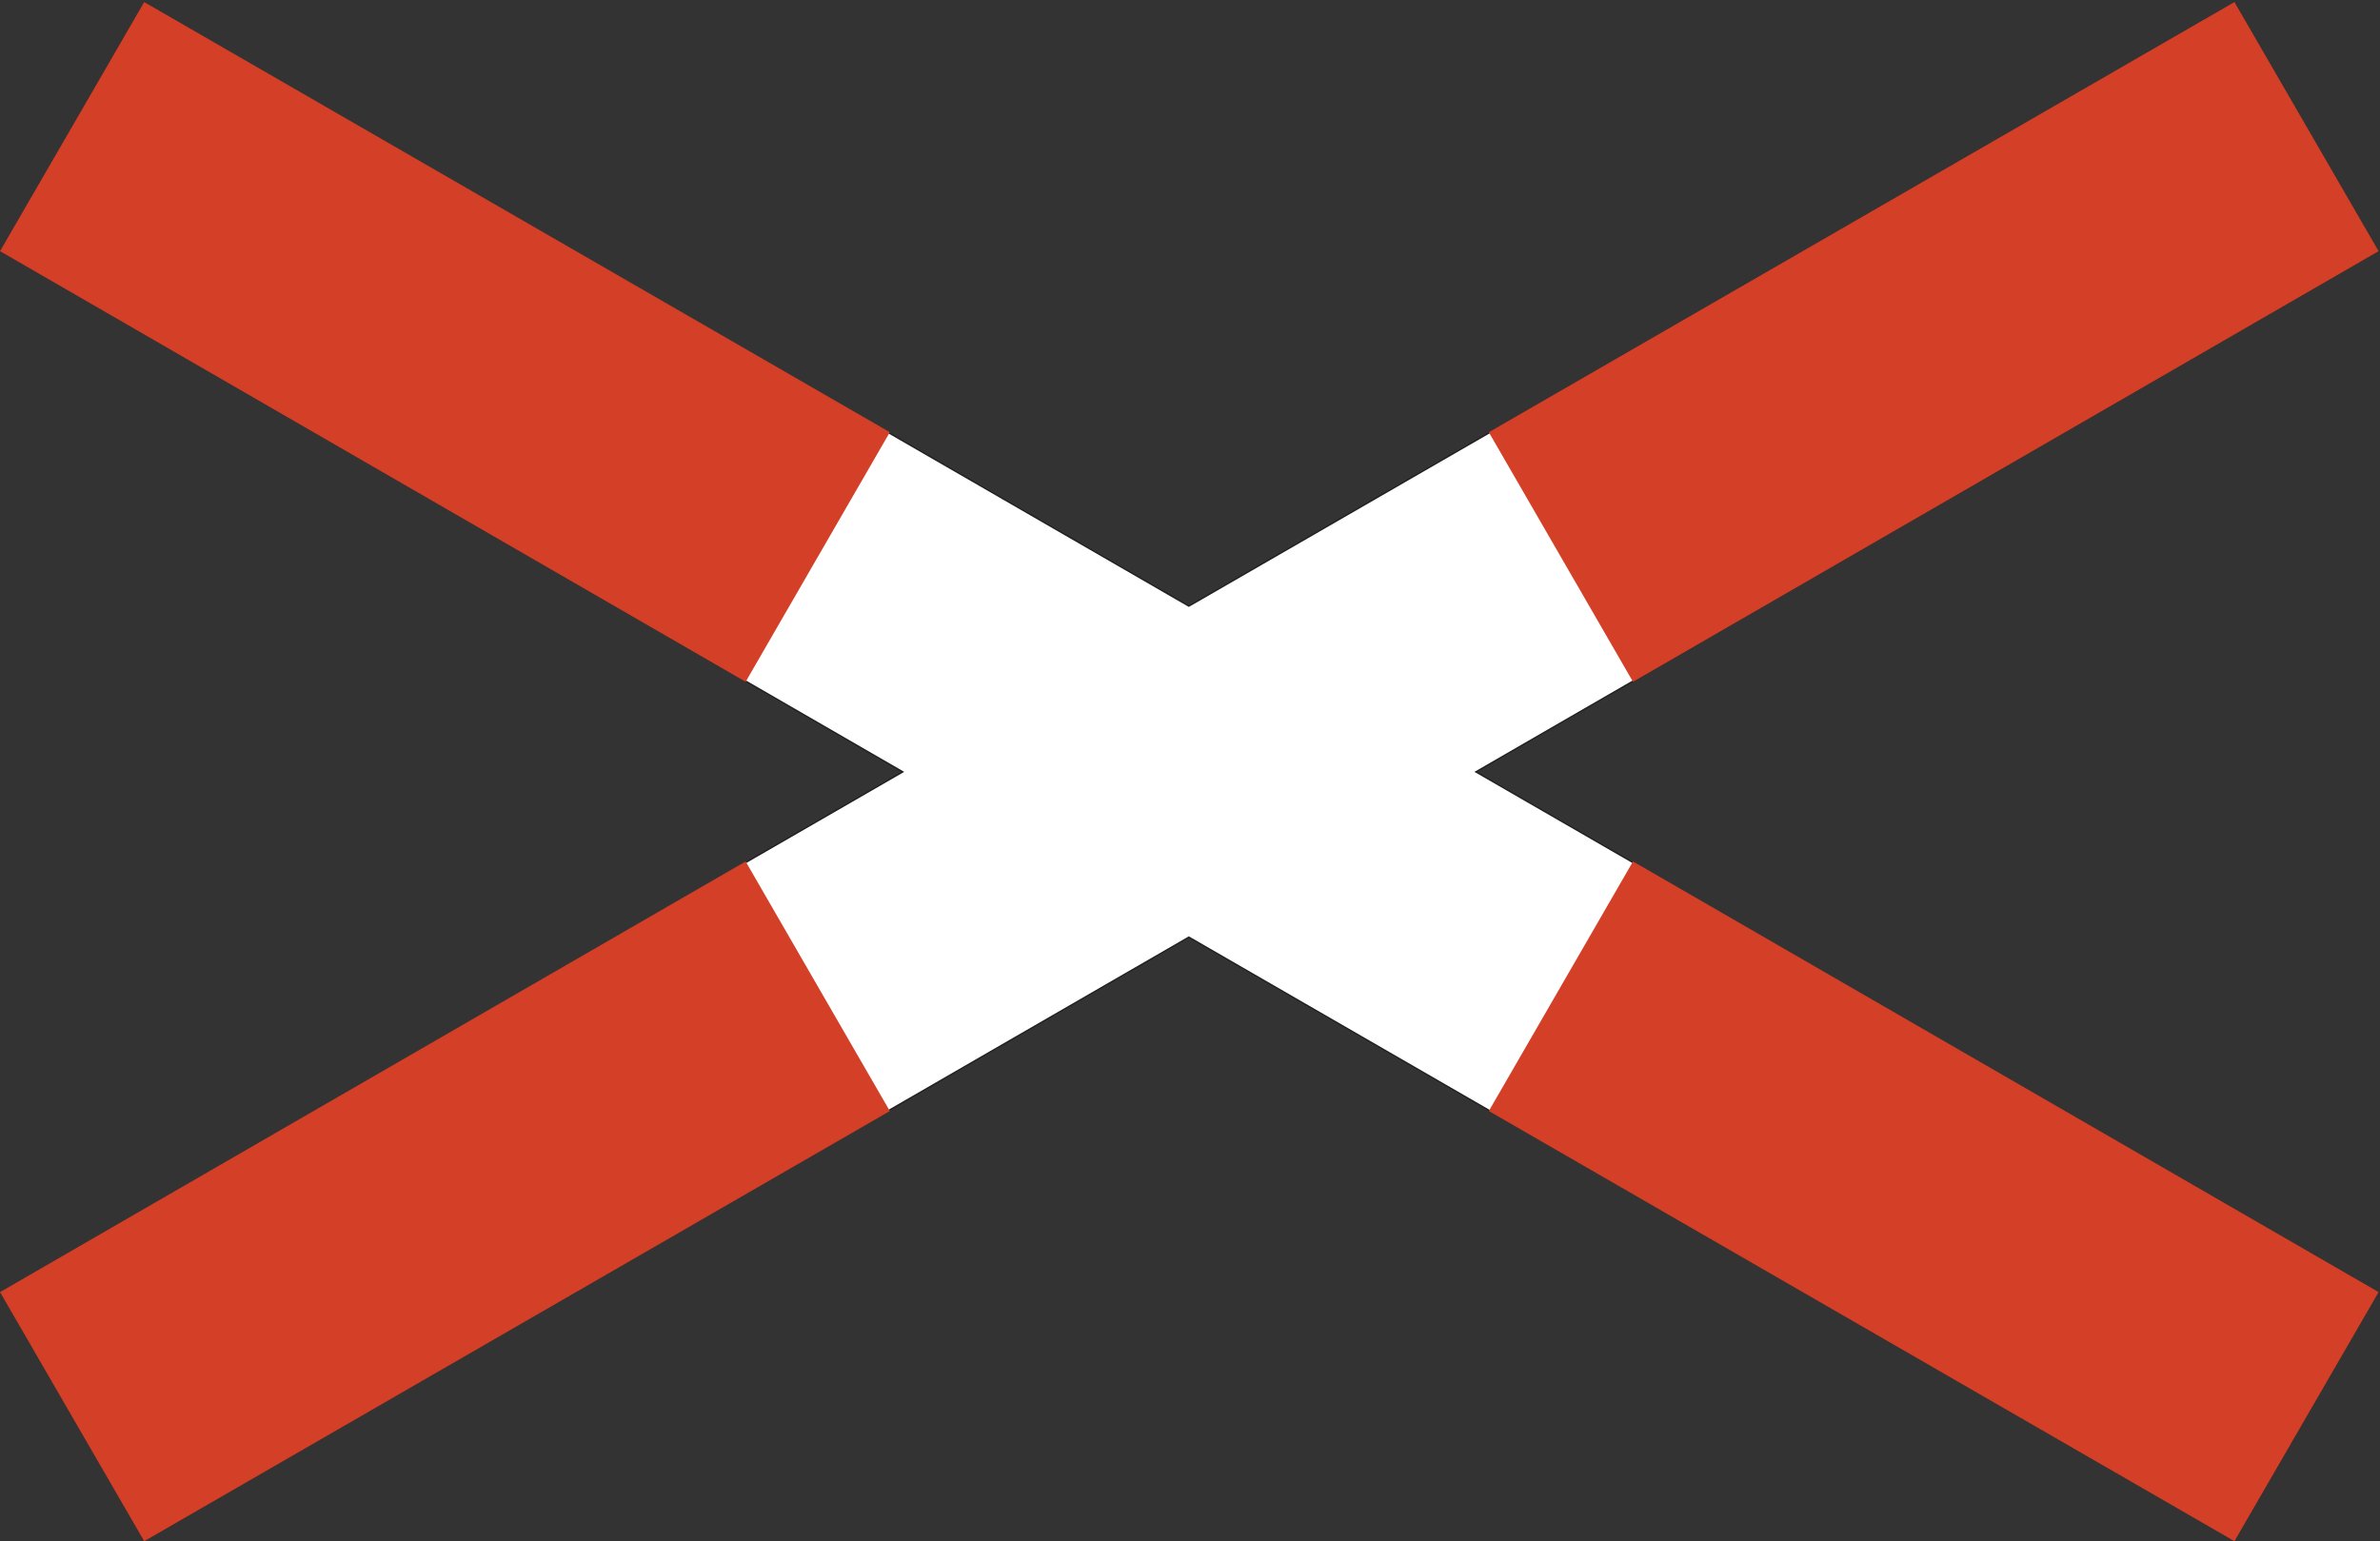 <?xml version="1.0" encoding="UTF-8" standalone="no"?>
<!DOCTYPE svg PUBLIC "-//W3C//DTD SVG 1.1//EN" "http://www.w3.org/Graphics/SVG/1.1/DTD/svg11.dtd">
<svg width="100%" height="100%" viewBox="0 0 369 239" version="1.1" xmlns="http://www.w3.org/2000/svg" xmlns:xlink="http://www.w3.org/1999/xlink" xml:space="preserve" xmlns:serif="http://www.serif.com/" style="fill-rule:evenodd;clip-rule:evenodd;stroke-miterlimit:2;">
    <rect x="0" y="0" width="369" height="239" fill="#333333" stroke="none"/>
    <g>
        <path d="M22.395,0.461L0.146,38.91L139.971,119.693L0.146,200.405L22.395,238.853L184.323,145.325L346.395,238.853L368.643,200.405L228.819,119.693L368.643,38.91L346.395,0.461L184.323,93.989L22.395,0.461Z" style="fill:white;fill-rule:nonzero;"/>
        <path d="M22.395,0.461L0.146,38.91L139.971,119.693L0.146,200.405L22.395,238.853L184.323,145.325L346.395,238.853L368.643,200.405L228.819,119.693L368.643,38.91L346.395,0.461L184.323,93.989L22.395,0.461Z" style="fill:none;stroke:rgb(35,31,32);stroke-width:0.22px;"/>
        <path d="M22.395,0.461L0.146,38.91L115.563,105.581L137.811,67.062L22.395,0.461Z" style="fill:rgb(211,63,39);fill-rule:nonzero;"/>
        <path d="M22.395,0.461L0.146,38.91L115.563,105.581L137.811,67.062L22.395,0.461Z" style="fill:none;stroke:rgb(211,63,39);stroke-width:0.22px;"/>
        <path d="M230.979,67.062L253.227,105.581L368.643,38.91L346.395,0.461L230.979,67.062Z" style="fill:rgb(211,63,39);fill-rule:nonzero;"/>
        <path d="M230.979,67.062L253.227,105.581L368.643,38.91L346.395,0.461L230.979,67.062Z" style="fill:none;stroke:rgb(211,63,39);stroke-width:0.22px;"/>
        <path d="M0.146,200.405L22.395,238.853L137.811,172.253L115.563,133.733L0.146,200.405Z" style="fill:rgb(211,63,39);fill-rule:nonzero;"/>
        <path d="M0.146,200.405L22.395,238.853L137.811,172.253L115.563,133.733L0.146,200.405Z" style="fill:none;stroke:rgb(211,63,39);stroke-width:0.22px;"/>
        <path d="M253.227,133.733L230.979,172.253L346.395,238.853L368.643,200.405L253.227,133.733Z" style="fill:rgb(211,63,39);fill-rule:nonzero;"/>
        <path d="M253.227,133.733L230.979,172.253L346.395,238.853L368.643,200.405L253.227,133.733Z" style="fill:none;stroke:rgb(211,63,39);stroke-width:0.22px;"/>
    </g>
</svg>

